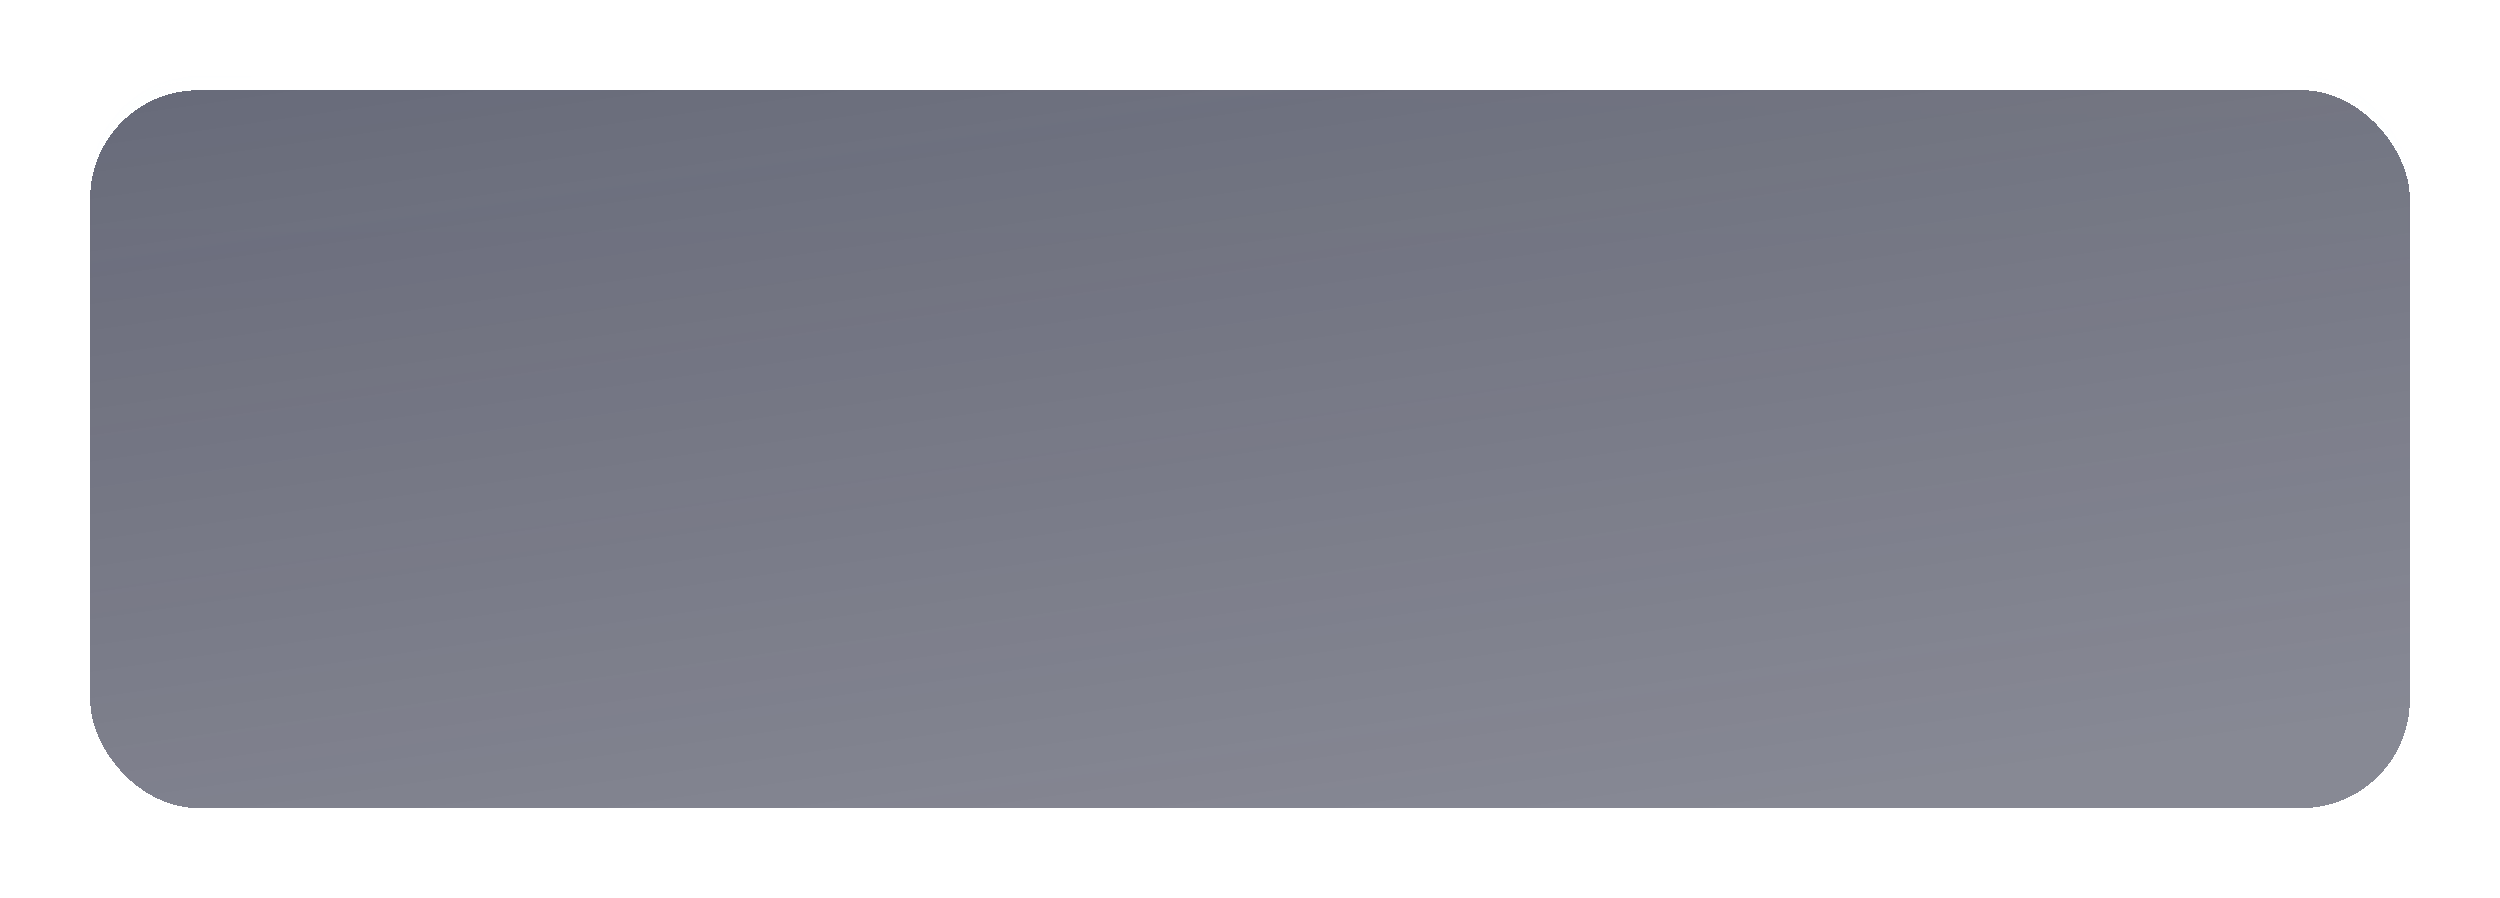 <svg width="693" height="249" viewBox="0 0 693 249" fill="none" xmlns="http://www.w3.org/2000/svg">
<g filter="url(#filter0_bd_1723_1030)">
<rect x="25" y="21" width="643" height="199" rx="30" fill="url(#paint0_linear_1723_1030)" fill-opacity="0.7" shape-rendering="crispEdges"/>
</g>
<mask id="mask0_1723_1030" style="mask-type:alpha" maskUnits="userSpaceOnUse" x="25" y="21" width="643" height="199">
<rect x="25" y="21" width="643" height="199" rx="30" fill="url(#paint1_linear_1723_1030)" fill-opacity="0.03"/>
</mask>
<g mask="url(#mask0_1723_1030)">
<path opacity="0.8" d="M467.821 114.925C267.237 36.841 90.715 119.232 25 167V38.765C25 9.427 75.55 0 99.814 0H590.152C664.967 0 668 28.731 668 42.314V138.226C614.619 168.467 518.371 134.603 467.821 114.925Z" fill="url(#paint2_linear_1723_1030)"/>
</g>
<defs>
<filter id="filter0_bd_1723_1030" x="-40" y="-44" width="773" height="329" filterUnits="userSpaceOnUse" color-interpolation-filters="sRGB">
<feFlood flood-opacity="0" result="BackgroundImageFix"/>
<feGaussianBlur in="BackgroundImage" stdDeviation="32.5"/>
<feComposite in2="SourceAlpha" operator="in" result="effect1_backgroundBlur_1723_1030"/>
<feColorMatrix in="SourceAlpha" type="matrix" values="0 0 0 0 0 0 0 0 0 0 0 0 0 0 0 0 0 0 127 0" result="hardAlpha"/>
<feOffset dy="4"/>
<feGaussianBlur stdDeviation="12.5"/>
<feComposite in2="hardAlpha" operator="out"/>
<feColorMatrix type="matrix" values="0 0 0 0 0 0 0 0 0 0 0 0 0 0 0 0 0 0 0.05 0"/>
<feBlend mode="normal" in2="effect1_backgroundBlur_1723_1030" result="effect2_dropShadow_1723_1030"/>
<feBlend mode="normal" in="SourceGraphic" in2="effect2_dropShadow_1723_1030" result="shape"/>
</filter>
<linearGradient id="paint0_linear_1723_1030" x1="322" y1="-28" x2="360.505" y2="239.411" gradientUnits="userSpaceOnUse">
<stop stop-color="#26293E"/>
<stop offset="1" stop-color="#26293E" stop-opacity="0.79"/>
</linearGradient>
<linearGradient id="paint1_linear_1723_1030" x1="346.5" y1="21" x2="339.344" y2="351.779" gradientUnits="userSpaceOnUse">
<stop stop-color="#94AFF7"/>
<stop offset="1" stop-color="#94AFF7" stop-opacity="0"/>
</linearGradient>
<linearGradient id="paint2_linear_1723_1030" x1="139.821" y1="-632.39" x2="138.736" y2="166.996" gradientUnits="userSpaceOnUse">
<stop stop-color="#82B4FF"/>
<stop offset="1" stop-color="#82B4FF" stop-opacity="0"/>
</linearGradient>
</defs>
</svg>
